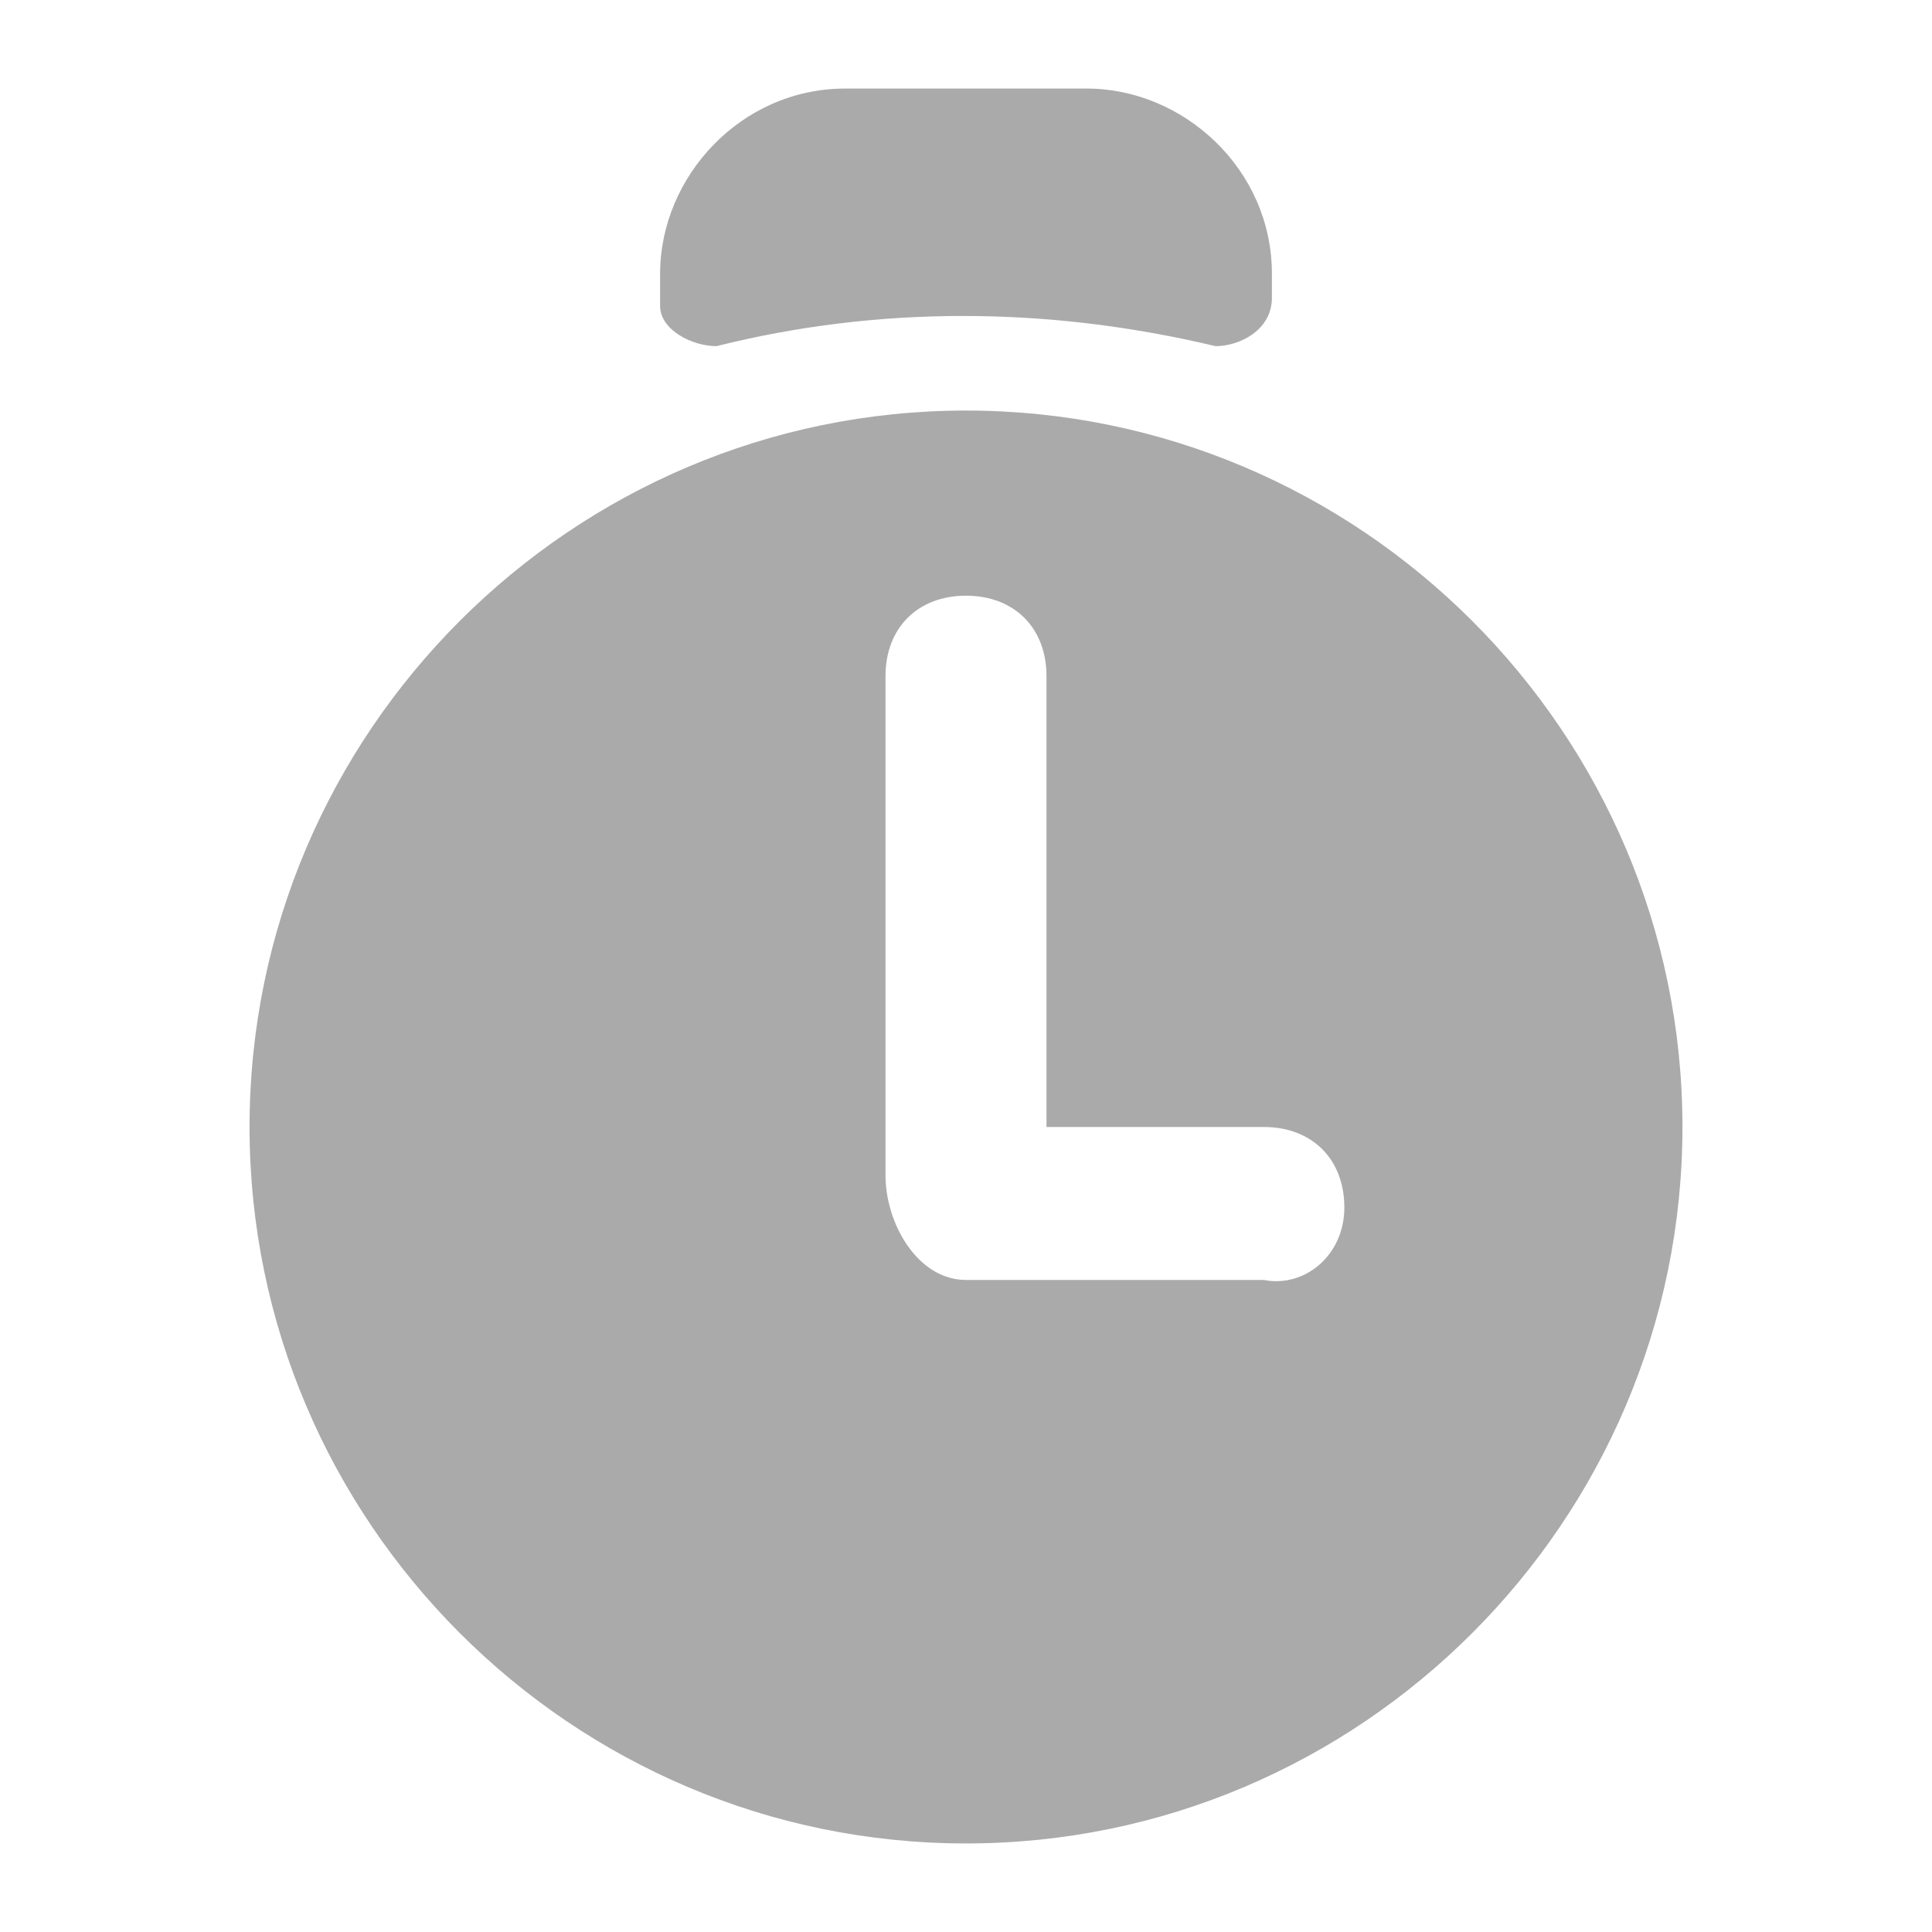 <svg xmlns="http://www.w3.org/2000/svg" height="24" x="0" y="0" enable-background="new 0 0 24 24" version="1.1" viewBox="0 0 24 24" xml:space="preserve"><path fill="#AAA" d="M15.1,4.3c-2.1-0.5-4.2-0.5-6.2,0C8.6,4.3,8.2,4.1,8.2,3.8V3.4c0-1.2,1-2.3,2.3-2.3h3c1.2,0,2.3,1,2.3,2.3 v0.3C15.8,4.1,15.4,4.3,15.1,4.3z M20.9,14c0,4.9-4,8.9-8.9,8.9s-8.9-4-8.9-8.9s4-8.9,8.9-8.9S20.9,9.1,20.9,14z M16.7,15 c0-0.6-0.4-1-1-1H13V8.4c0-0.6-0.4-1-1-1s-1,0.4-1,1v6.2c0,0.6,0.4,1.3,1,1.3h3.7C16.2,16,16.7,15.6,16.7,15z"/></svg>